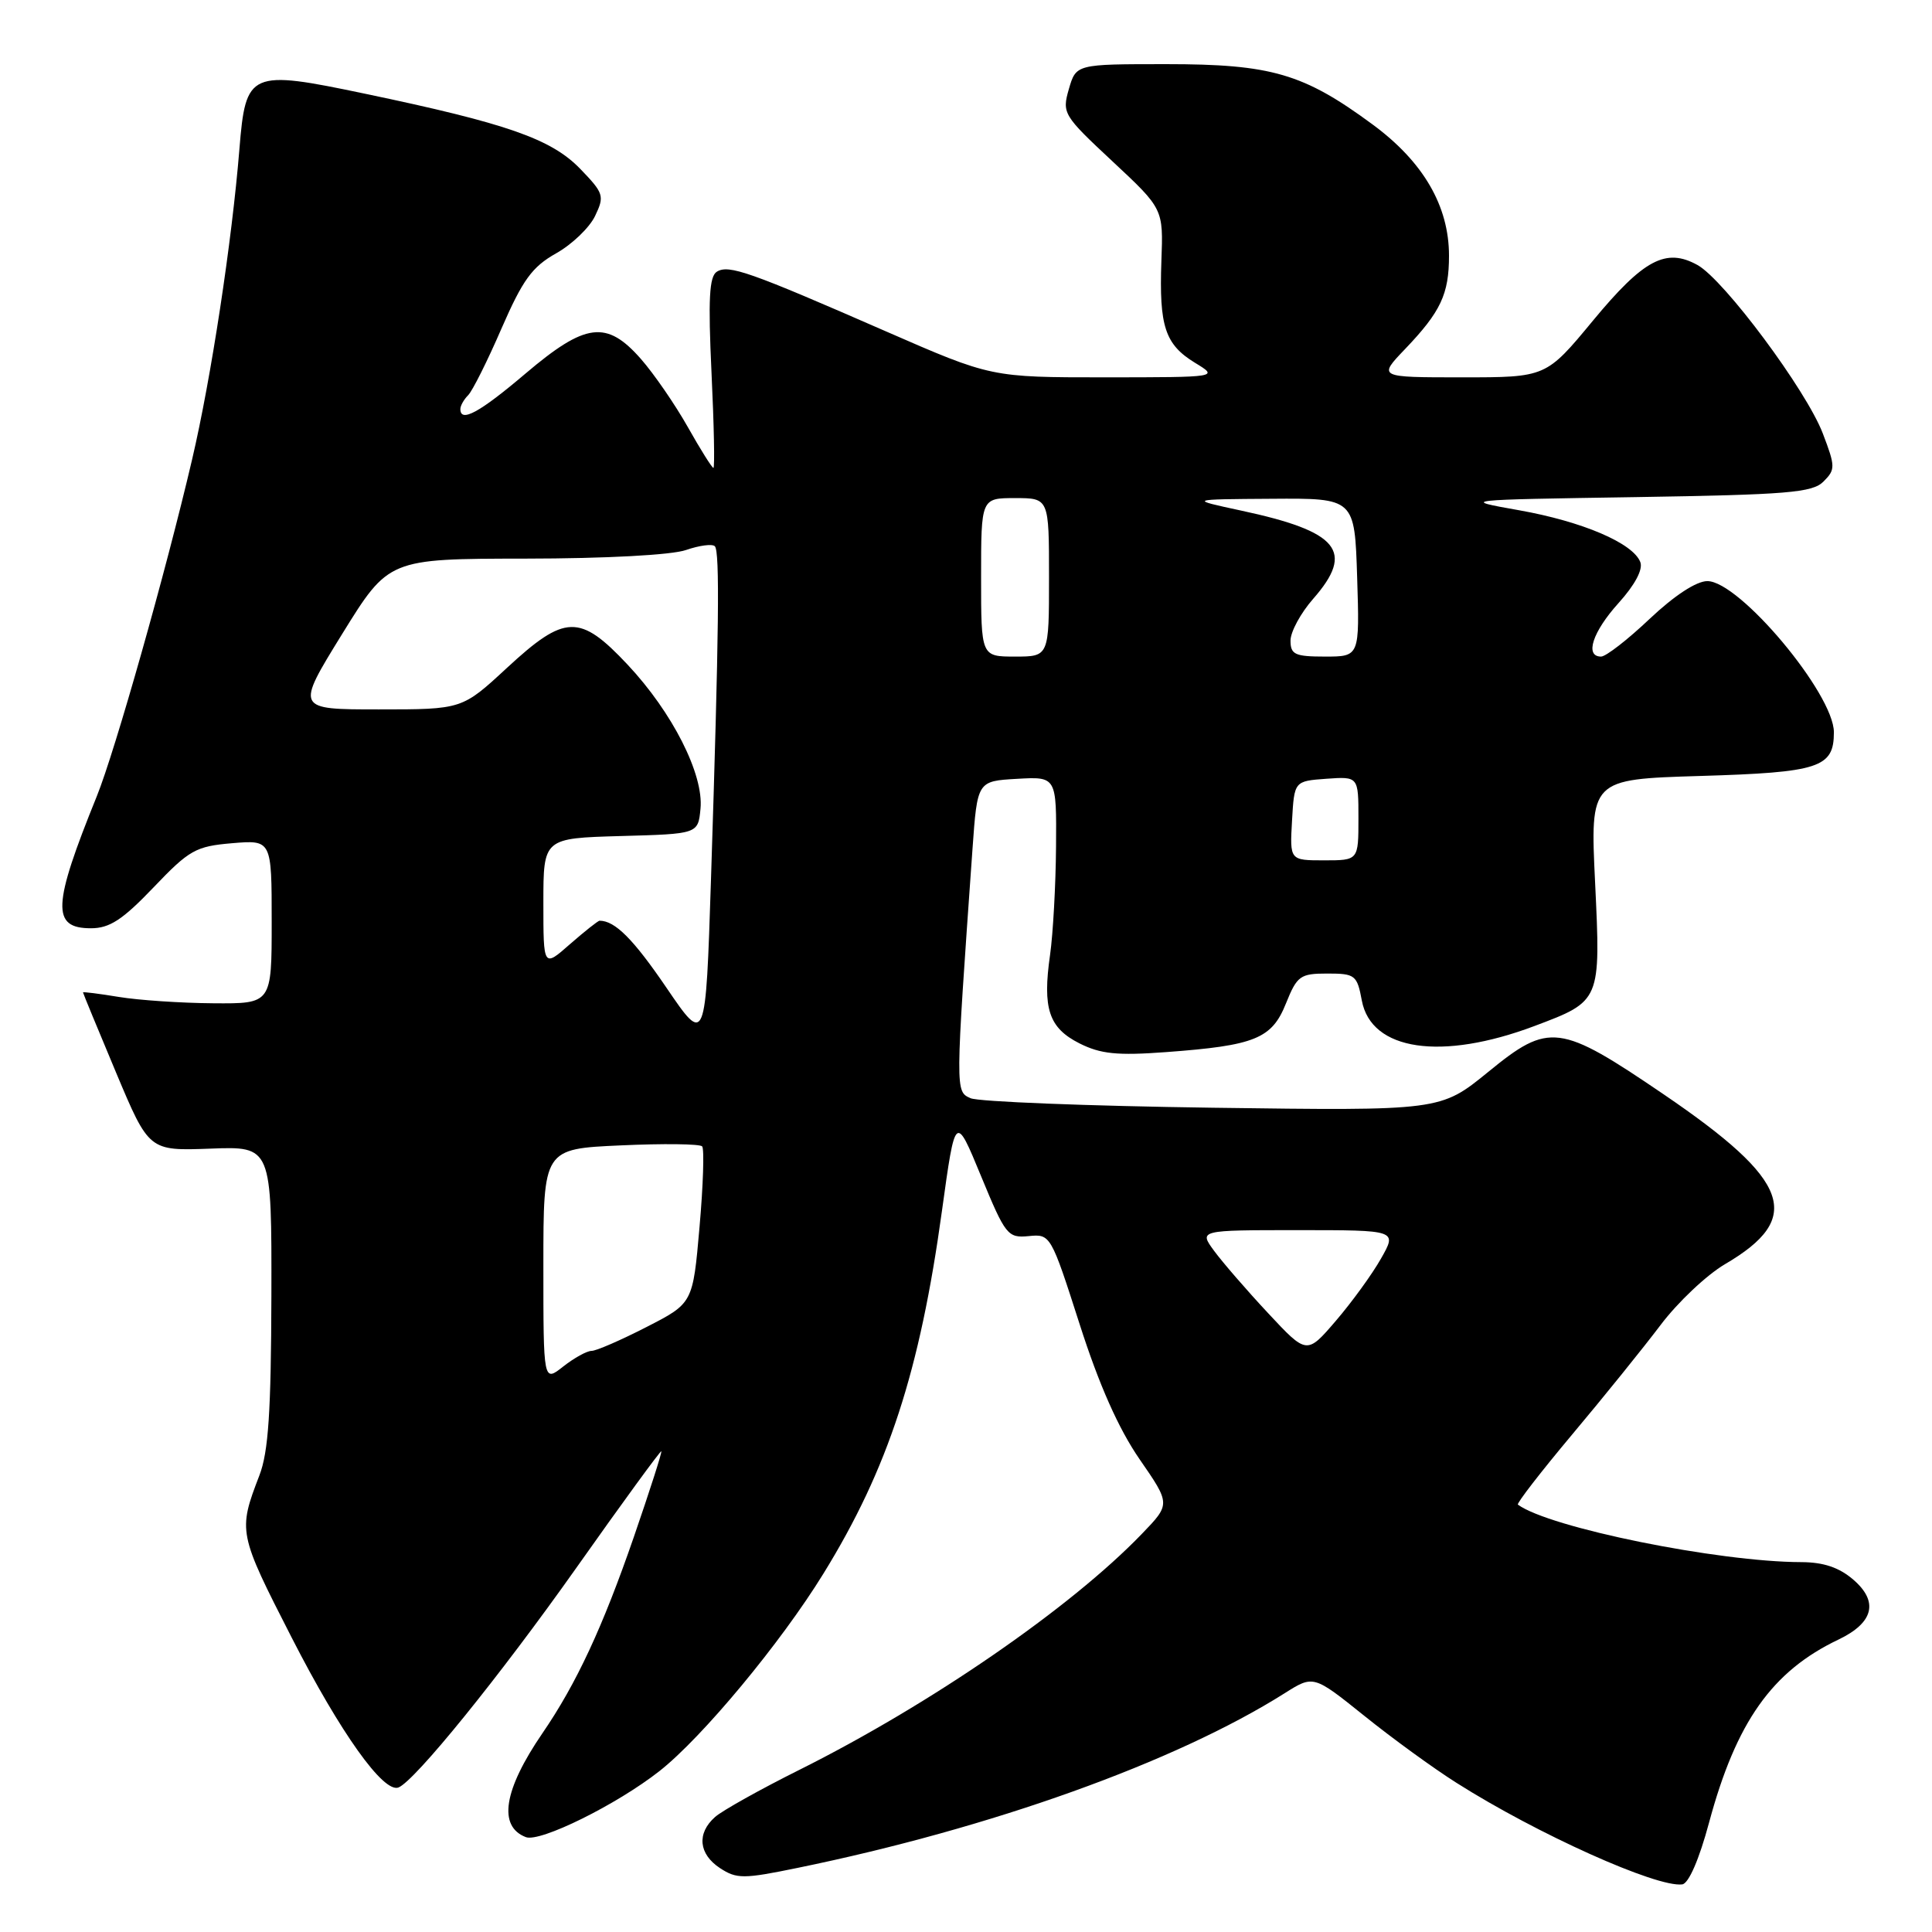 <?xml version="1.0" encoding="UTF-8" standalone="no"?>
<!DOCTYPE svg PUBLIC "-//W3C//DTD SVG 1.1//EN" "http://www.w3.org/Graphics/SVG/1.1/DTD/svg11.dtd" >
<svg xmlns="http://www.w3.org/2000/svg" xmlns:xlink="http://www.w3.org/1999/xlink" version="1.1" viewBox="0 0 256 256">
 <g >
 <path fill="currentColor"
d=" M 226.46 241.50 C 230.05 228.17 234.81 221.44 243.61 217.25 C 248.27 215.02 248.96 212.23 245.57 209.31 C 243.70 207.70 241.63 207.00 238.69 206.99 C 227.67 206.97 205.26 202.42 201.13 199.37 C 200.93 199.22 204.16 195.04 208.31 190.09 C 212.47 185.14 217.73 178.62 220.02 175.59 C 222.30 172.56 226.15 168.93 228.57 167.51 C 239.04 161.38 237.27 156.46 220.48 145.03 C 206.64 135.61 205.27 135.43 197.19 142.04 C 190.87 147.19 190.87 147.19 160.69 146.78 C 144.08 146.55 129.65 145.98 128.61 145.52 C 126.57 144.61 126.57 144.83 128.86 112.50 C 129.50 103.50 129.50 103.50 134.75 103.20 C 140.00 102.90 140.00 102.90 139.93 112.20 C 139.89 117.31 139.53 123.76 139.14 126.52 C 138.12 133.64 138.97 136.20 143.03 138.25 C 145.83 139.66 148.03 139.89 154.50 139.41 C 166.30 138.54 168.53 137.64 170.40 132.95 C 171.87 129.30 172.28 129.00 175.88 129.00 C 179.56 129.00 179.82 129.20 180.45 132.58 C 181.70 139.23 191.00 140.60 203.36 135.94 C 212.12 132.64 212.11 132.66 211.36 116.97 C 210.70 103.26 210.70 103.26 225.27 102.82 C 241.07 102.35 243.00 101.72 243.00 97.03 C 243.00 91.94 230.49 77.00 226.23 77.00 C 224.78 77.00 221.85 78.92 218.59 82.00 C 215.69 84.75 212.79 87.00 212.15 87.00 C 209.95 87.00 211.02 83.72 214.48 79.89 C 216.63 77.51 217.73 75.45 217.35 74.48 C 216.39 71.97 209.68 69.10 201.28 67.61 C 193.50 66.23 193.50 66.23 216.72 65.87 C 236.88 65.55 240.15 65.28 241.62 63.81 C 243.21 62.22 243.21 61.83 241.53 57.43 C 239.34 51.70 228.46 37.08 224.93 35.12 C 220.75 32.80 217.79 34.37 211.08 42.48 C 204.86 50.00 204.86 50.00 193.73 50.00 C 182.59 50.00 182.59 50.00 186.18 46.25 C 190.91 41.30 192.00 38.98 192.00 33.88 C 192.00 27.29 188.59 21.43 181.86 16.48 C 172.71 9.74 168.46 8.50 154.54 8.50 C 142.59 8.50 142.59 8.50 141.63 11.80 C 140.71 15.00 140.88 15.29 147.41 21.38 C 154.15 27.67 154.15 27.67 153.89 34.58 C 153.58 43.25 154.37 45.64 158.34 48.07 C 161.50 49.99 161.50 49.99 146.42 50.00 C 131.34 50.00 131.34 50.00 117.42 43.92 C 99.31 36.00 96.57 35.03 94.99 36.00 C 93.98 36.63 93.82 39.61 94.28 49.41 C 94.61 56.33 94.72 62.00 94.53 62.00 C 94.35 62.00 92.81 59.56 91.13 56.57 C 89.44 53.58 86.65 49.53 84.93 47.57 C 80.38 42.39 77.60 42.74 69.63 49.50 C 63.53 54.68 61.00 56.05 61.00 54.20 C 61.00 53.76 61.46 52.94 62.03 52.37 C 62.60 51.80 64.59 47.83 66.45 43.53 C 69.26 37.08 70.51 35.36 73.67 33.58 C 75.78 32.40 78.11 30.17 78.85 28.62 C 80.12 25.97 80.01 25.61 76.88 22.37 C 73.03 18.40 67.19 16.36 48.42 12.43 C 33.07 9.21 32.56 9.43 31.72 19.79 C 30.73 32.01 27.97 50.16 25.45 60.90 C 21.99 75.71 15.24 99.54 12.83 105.50 C 6.94 120.03 6.81 123.00 12.05 123.00 C 14.52 123.00 16.24 121.88 20.34 117.59 C 25.08 112.62 25.93 112.14 30.75 111.73 C 36.00 111.29 36.00 111.29 36.00 122.15 C 36.00 133.00 36.00 133.00 28.25 132.94 C 23.99 132.91 18.36 132.53 15.75 132.10 C 13.14 131.67 11.00 131.40 11.00 131.50 C 11.00 131.61 12.97 136.37 15.37 142.10 C 19.74 152.50 19.74 152.50 27.87 152.20 C 36.00 151.89 36.00 151.89 35.96 171.70 C 35.92 187.03 35.57 192.40 34.37 195.50 C 31.52 202.92 31.57 203.15 38.67 217.03 C 45.11 229.62 50.82 237.63 52.80 236.85 C 54.97 235.99 66.16 222.18 76.33 207.80 C 82.43 199.16 87.52 192.19 87.63 192.30 C 87.74 192.41 86.11 197.50 84.00 203.62 C 79.86 215.61 76.38 223.09 71.87 229.67 C 66.73 237.18 65.96 242.00 69.68 243.43 C 71.56 244.15 81.73 239.12 87.38 234.68 C 93.05 230.22 103.46 217.69 109.11 208.51 C 117.68 194.62 121.89 181.72 124.82 160.40 C 126.59 147.59 126.59 147.59 129.99 155.83 C 133.23 163.68 133.53 164.06 136.31 163.79 C 139.19 163.50 139.25 163.60 143.05 175.44 C 145.64 183.53 148.21 189.30 150.99 193.34 C 155.11 199.30 155.11 199.30 151.30 203.25 C 141.86 213.05 123.32 225.82 105.93 234.51 C 100.74 237.10 95.71 239.91 94.75 240.76 C 92.30 242.93 92.57 245.67 95.41 247.54 C 97.62 248.98 98.51 248.98 105.66 247.51 C 131.36 242.24 155.76 233.49 170.21 224.37 C 174.04 221.95 174.04 221.95 180.77 227.35 C 184.47 230.33 189.97 234.33 193.00 236.24 C 203.67 243.01 219.54 250.14 222.91 249.69 C 223.76 249.57 225.15 246.38 226.46 241.50 Z  M 72.00 167.69 C 72.00 152.23 72.00 152.23 82.25 151.77 C 87.89 151.51 92.74 151.57 93.04 151.90 C 93.33 152.23 93.18 157.04 92.69 162.59 C 91.81 172.69 91.81 172.69 85.66 175.84 C 82.27 177.58 79.00 179.00 78.38 179.00 C 77.77 179.00 76.08 179.93 74.63 181.07 C 72.00 183.15 72.00 183.15 72.00 167.69 Z  M 168.03 174.00 C 165.20 170.97 161.99 167.26 160.88 165.75 C 158.86 163.00 158.86 163.00 172.00 163.00 C 185.13 163.00 185.13 163.00 183.00 166.75 C 181.84 168.81 179.14 172.53 177.02 175.00 C 173.16 179.50 173.16 179.50 168.03 174.00 Z  M 88.31 130.88 C 83.91 124.42 81.49 122.00 79.45 122.00 C 79.24 122.00 77.48 123.40 75.53 125.10 C 72.00 128.21 72.00 128.21 72.00 119.64 C 72.00 111.07 72.00 111.07 82.25 110.78 C 92.50 110.50 92.50 110.50 92.82 107.15 C 93.26 102.61 89.10 94.40 83.16 88.07 C 76.82 81.32 74.87 81.38 67.17 88.50 C 61.23 94.00 61.23 94.00 50.20 94.00 C 39.17 94.00 39.17 94.00 45.33 84.02 C 51.50 74.04 51.50 74.04 69.60 74.02 C 80.28 74.01 89.01 73.54 90.90 72.88 C 92.66 72.27 94.38 72.04 94.72 72.38 C 95.39 73.06 95.27 83.65 94.21 116.50 C 93.50 138.50 93.50 138.50 88.31 130.88 Z  M 171.20 108.75 C 171.50 103.50 171.50 103.50 175.75 103.19 C 180.00 102.89 180.00 102.89 180.00 108.44 C 180.00 114.00 180.00 114.00 175.45 114.00 C 170.90 114.00 170.90 114.00 171.20 108.75 Z  M 130.00 76.50 C 130.00 66.00 130.00 66.00 134.50 66.00 C 139.00 66.00 139.00 66.00 139.00 76.50 C 139.00 87.00 139.00 87.00 134.50 87.00 C 130.00 87.00 130.00 87.00 130.00 76.50 Z  M 171.00 84.88 C 171.00 83.72 172.35 81.23 174.00 79.35 C 179.54 73.03 177.41 70.43 164.43 67.65 C 157.50 66.16 157.50 66.16 168.50 66.09 C 179.50 66.01 179.50 66.01 179.83 76.51 C 180.16 87.00 180.16 87.00 175.58 87.00 C 171.58 87.00 171.00 86.73 171.00 84.88 Z "/>
</g>
</svg>